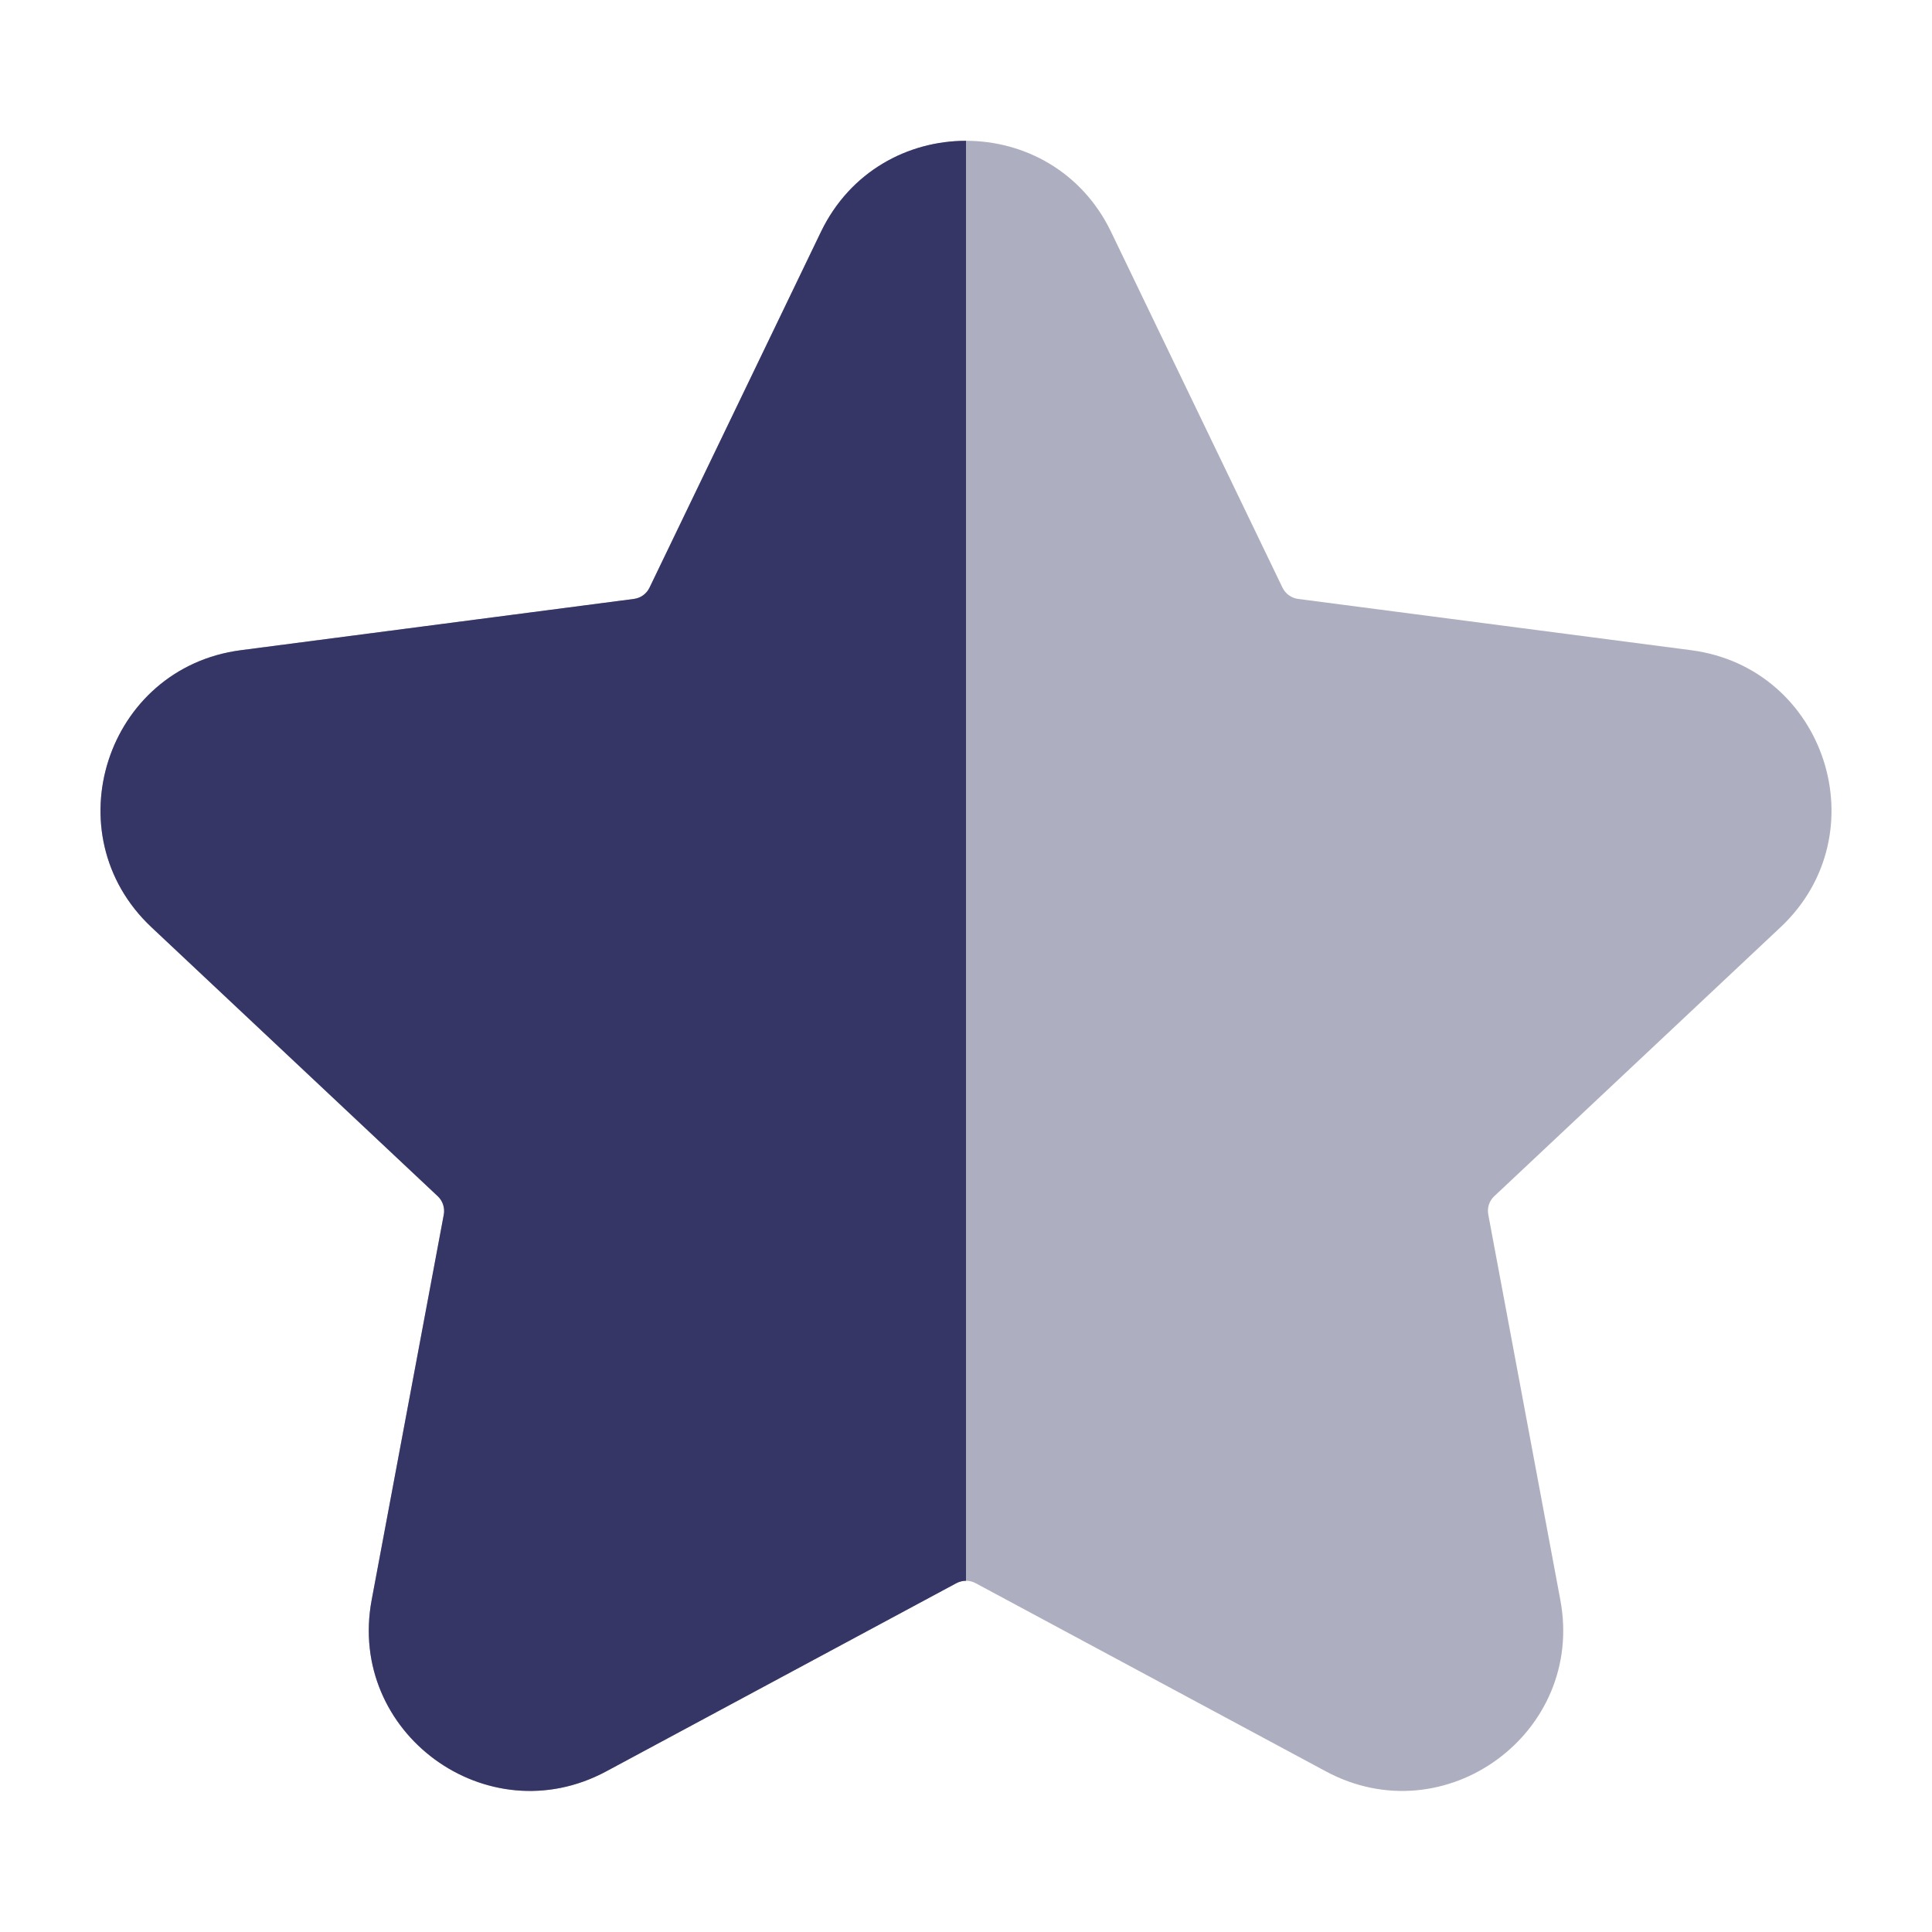 <svg width="24" height="24" viewBox="0 0 24 24" fill="none" xmlns="http://www.w3.org/2000/svg">
<path opacity="0.4" d="M13.802 2.88C13.075 1.372 10.926 1.372 10.198 2.88L8.068 7.301C8.031 7.377 7.959 7.429 7.875 7.44L2.992 8.077C1.318 8.296 0.651 10.362 1.881 11.518L5.438 14.86C5.5 14.918 5.528 15.004 5.513 15.088L4.617 19.875C4.308 21.527 6.05 22.8 7.53 22.005L11.882 19.666C11.956 19.627 12.045 19.627 12.118 19.666L16.471 22.005C17.951 22.8 19.692 21.527 19.383 19.875L18.488 15.088C18.472 15.004 18.5 14.918 18.562 14.86L22.119 11.518C23.349 10.362 22.682 8.296 21.008 8.077L16.125 7.44C16.042 7.429 15.969 7.377 15.932 7.301L13.802 2.88Z" fill="#353566"/>
<path d="M12 1.749C11.281 1.749 10.562 2.126 10.198 2.88L8.068 7.301C8.031 7.377 7.959 7.429 7.875 7.44L2.992 8.077C1.318 8.295 0.651 10.362 1.881 11.518L5.438 14.86C5.5 14.918 5.528 15.004 5.513 15.088L4.617 19.875C4.308 21.526 6.05 22.8 7.53 22.005L11.882 19.666C11.919 19.647 11.959 19.637 12 19.637V1.749Z" fill="#353566"/>
</svg>

